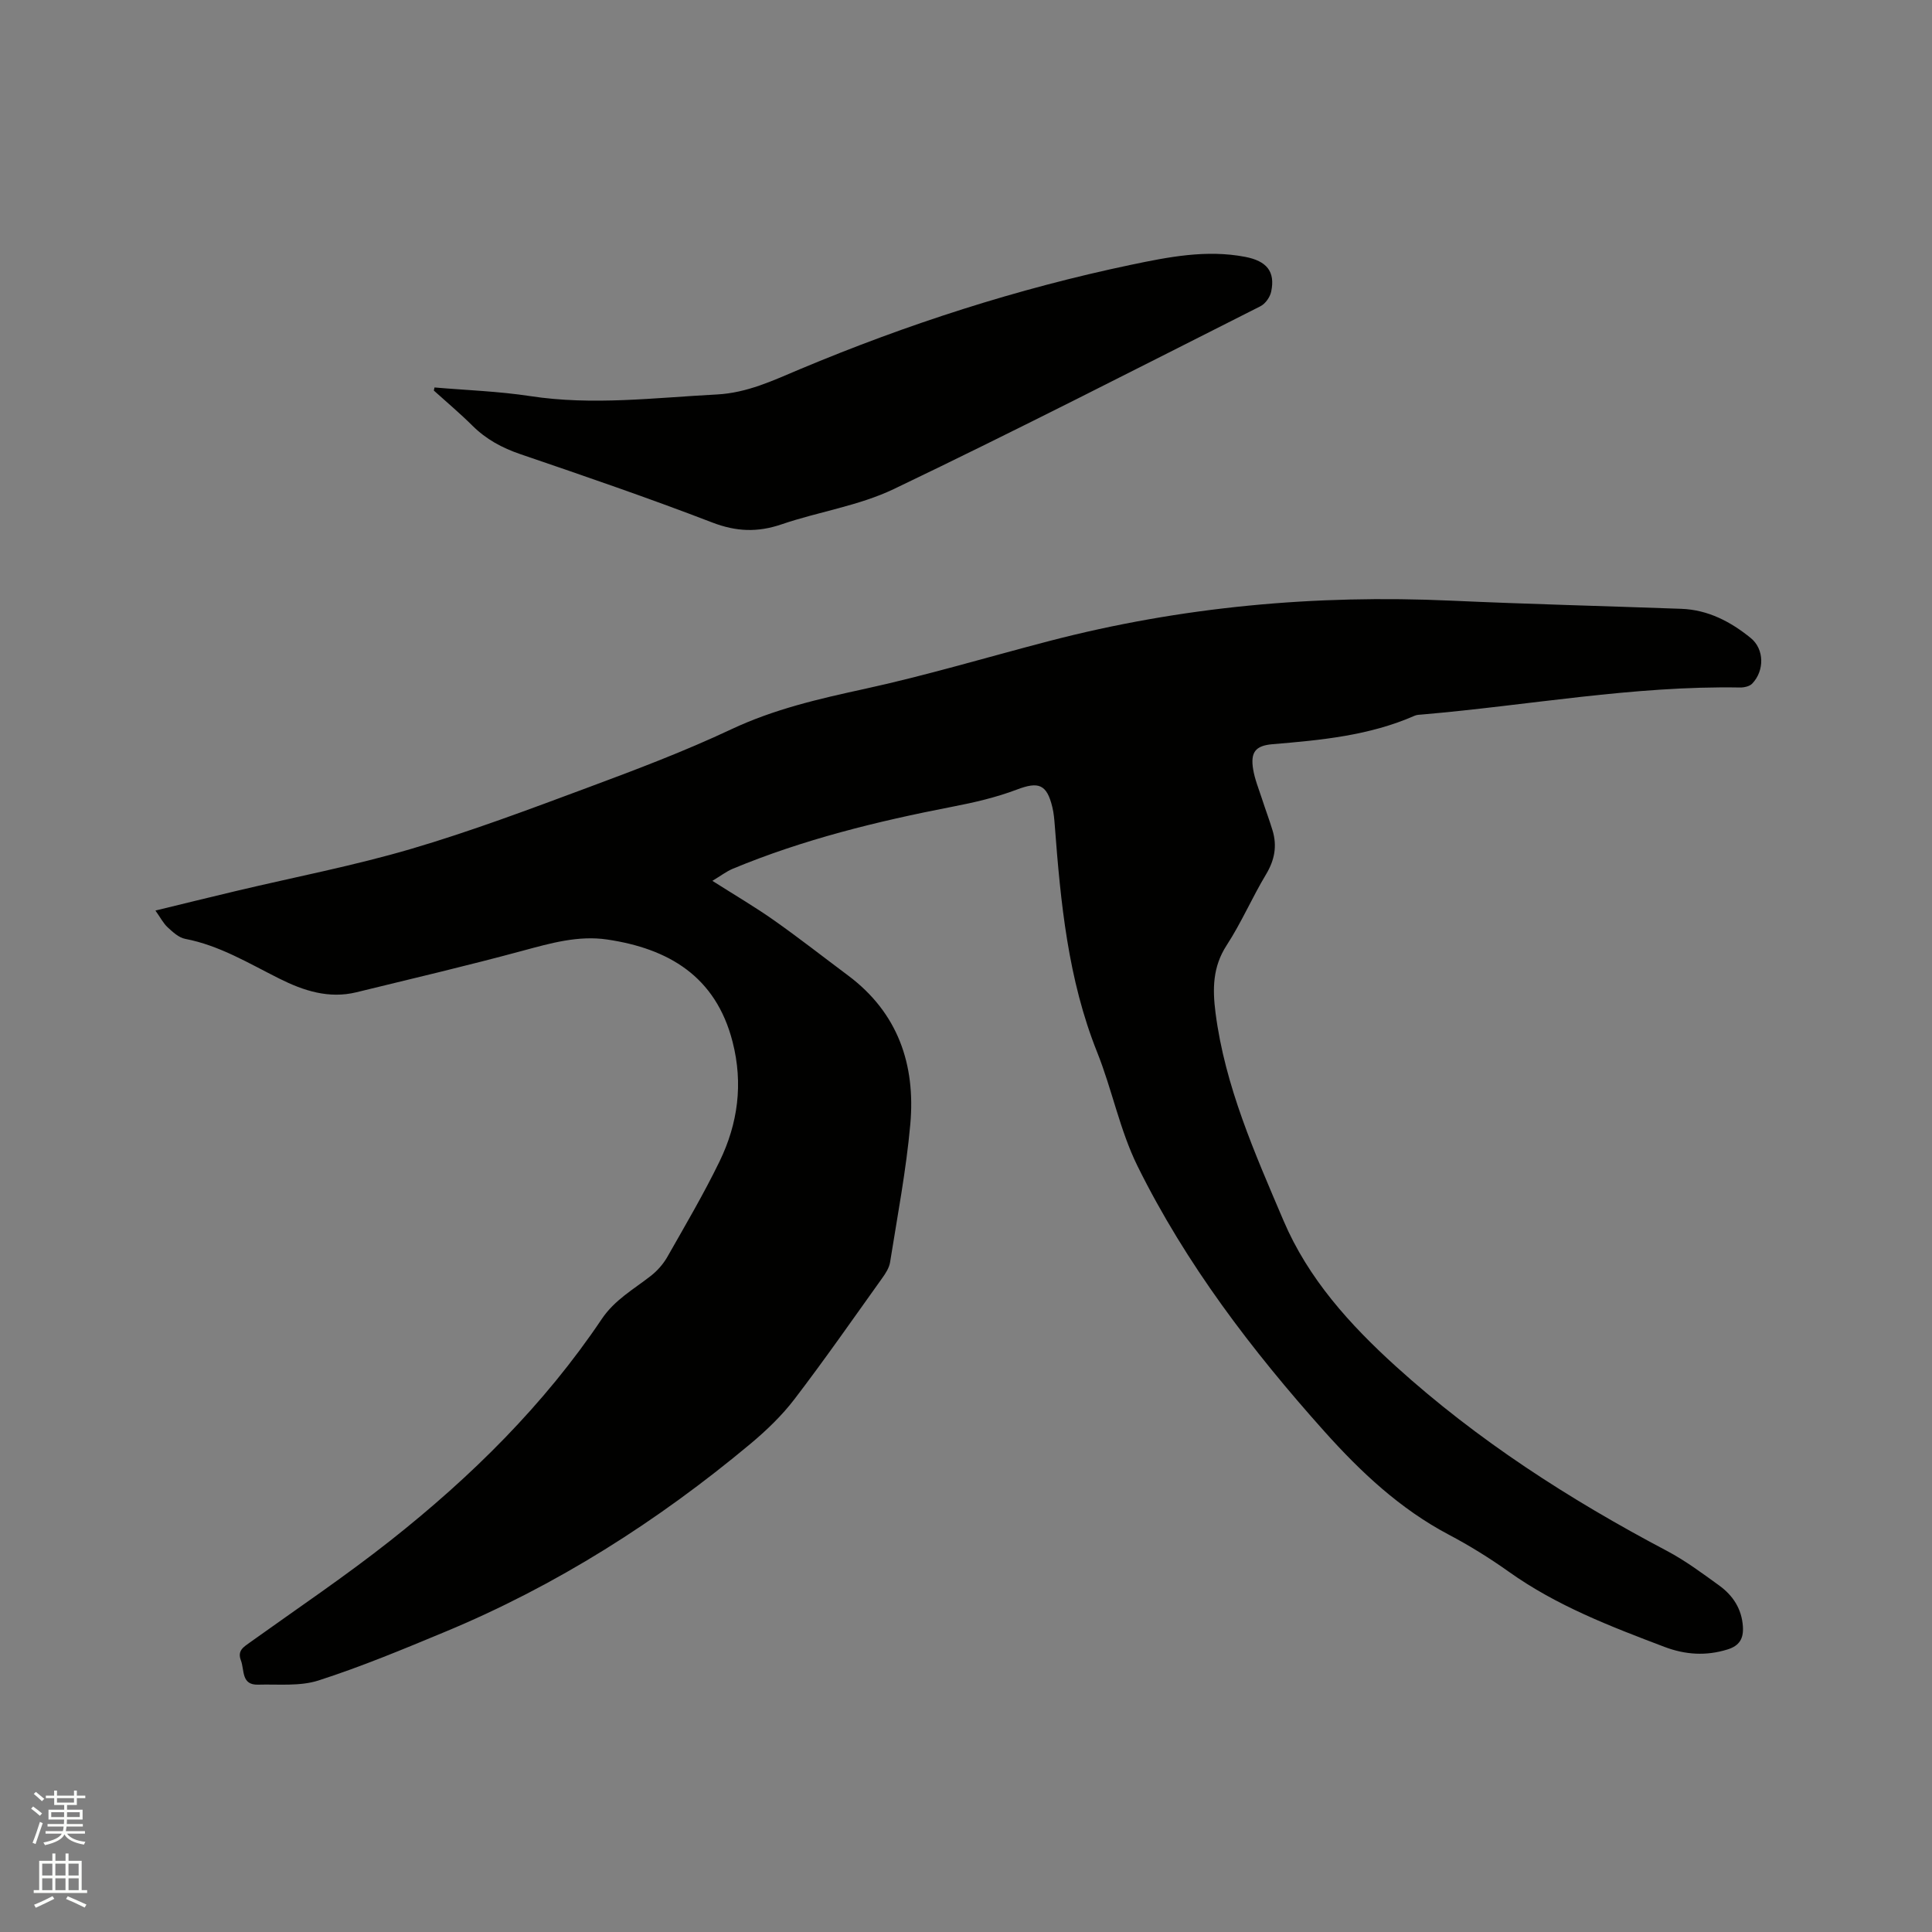 <svg enable-background="new 0 0 400 400" viewBox="0 0 400 400" xmlns="http://www.w3.org/2000/svg"><rect x="0" y="0" width="400" height="400" fill="#808080" stroke="none"/><path d="m6.44 374.46.42-.45c.65.47 1.27.95 1.85 1.44l-.45.49c-.65-.56-1.25-1.06-1.82-1.48m.93 7.33-.63-.26c.55-1.36 1.05-2.8 1.52-4.33.19.1.38.19.59.27-.46 1.29-.95 2.73-1.48 4.32m-.38-10.38.44-.42c.43.34 1.01.82 1.74 1.44l-.49.49c-.53-.51-1.09-1.01-1.69-1.51m2.5.35h1.72v-1.04h.59v1.04h3.52v-1.04h.59v1.04h1.75v.53h-1.75v1.42h-2.03v.97h3.22v2.03h-3.24c0 .35-.01.66-.03.93h3.32v.53h-3.37c-.03.27-.08.58-.15.94h3.96v.53h-3.71c.67.92 1.93 1.48 3.79 1.68-.13.24-.23.44-.29.59-2.13-.38-3.48-1.08-4.04-2.12-.43.97-1.77 1.72-4.03 2.23-.09-.19-.2-.37-.33-.55 2.1-.42 3.37-1.03 3.81-1.83h-3.36v-.53h3.58c.08-.29.13-.61.16-.94h-3.33v-.53h3.39c.02-.27.04-.58.04-.93h-3.23v-2.03h3.25v-.97h-2.07v-1.42h-1.73zm1.12 3.44v1h2.65c.01-.3.02-.44.01-.4v-.25-.35zm1.19-2h3.52v-.91h-3.52zm4.71 2h-2.63v.59c0 .15-.01.28-.01.4h2.64z" fill="#fbfcfa"/><path d="m13.56 383.74h.63v1.52h2.72v6.07h1.13v.6h-11.06v-.6h1.13v-6.07h2.73v-1.52h.63v1.52h2.1v-1.52zm-2.69 8.83.38.56c-1.24.63-2.53 1.25-3.85 1.85-.1-.21-.21-.42-.34-.63 1.36-.55 2.63-1.15 3.81-1.78m-2.13-4.27h2.1v-2.45h-2.1zm0 3.04h2.1v-2.46h-2.1zm2.72-3.04h2.1v-2.45h-2.1zm0 3.04h2.1v-2.46h-2.1zm6.07 3.6c-1.41-.71-2.7-1.3-3.86-1.78l.35-.56c1.45.62 2.75 1.19 3.88 1.72zm-1.25-9.09h-2.1v2.45h2.1zm-2.09 5.49h2.1v-2.46h-2.1z" fill="#fbfcfa"/><g fill="#010100"><path d="m147.49 182.37c4.8 3.05 8.92 5.46 12.8 8.2 5.19 3.66 10.2 7.59 15.29 11.39 10.35 7.73 13.99 18.46 12.89 30.79-.86 9.58-2.68 19.07-4.19 28.59-.19 1.18-.95 2.34-1.68 3.35-5.98 8.36-11.86 16.81-18.1 24.97-2.61 3.42-5.81 6.49-9.12 9.26-19.23 16.05-40.18 29.37-63.37 38.99-8.59 3.57-17.21 7.16-26.06 10.01-3.87 1.25-8.32.75-12.52.87-3.51.1-2.79-3-3.55-5.01-.78-2.04.53-2.77 1.89-3.75 9.73-6.97 19.69-13.67 29.07-21.08 16.71-13.2 31.8-28.08 43.74-45.85 2.67-3.98 6.59-6.15 10.15-8.93 1.36-1.06 2.59-2.46 3.44-3.95 3.71-6.53 7.53-13.02 10.81-19.77 3.8-7.83 4.91-16.08 2.7-24.72-3.49-13.68-13.38-19.34-25.94-21.21-5.99-.89-11.72.75-17.49 2.31-11.43 3.09-22.96 5.8-34.47 8.61-5.7 1.39-10.94-.32-15.93-2.82-6.33-3.16-12.39-6.88-19.51-8.24-1.32-.25-2.57-1.41-3.63-2.39-.9-.83-1.49-2.01-2.53-3.47 5.85-1.42 11.33-2.78 16.83-4.08 12.05-2.86 24.26-5.2 36.13-8.69 12.37-3.64 24.48-8.2 36.58-12.7 10.01-3.72 20.04-7.52 29.69-12.06 8.84-4.16 18.07-6.29 27.51-8.34 12.9-2.81 25.59-6.62 38.38-9.95 27.28-7.1 55.02-9.62 83.16-8.34 15.88.72 31.77 1.11 47.65 1.69 5.53.2 10.22 2.67 14.38 6.06 2.8 2.29 2.85 6.74.29 9.42-.54.57-1.67.82-2.51.81-22.14-.39-43.89 3.71-65.84 5.59-.53.04-1.09.05-1.56.26-9.38 4.12-19.38 5.05-29.42 5.89-3.54.3-4.58 1.67-4 5.2.34 2.06 1.16 4.05 1.81 6.05.71 2.21 1.54 4.39 2.21 6.61.97 3.21.43 6.12-1.34 9.07-2.89 4.81-5.12 10.02-8.17 14.71-2.9 4.46-2.93 9.03-2.3 13.96 1.96 15.24 8.15 29.1 14.07 43.02 5.12 12.03 13.73 21.54 23.27 30.19 16.91 15.32 35.95 27.56 56.09 38.19 3.82 2.02 7.34 4.64 10.85 7.18 2.84 2.06 4.68 4.84 4.91 8.52.15 2.46-.7 3.95-3.18 4.72-4.46 1.39-8.76 1.1-13.06-.53-11.19-4.24-22.34-8.52-32.2-15.54-3.96-2.82-8.13-5.41-12.43-7.68-10.11-5.34-18.21-12.94-25.76-21.37-15.05-16.82-28.67-34.67-38.7-54.94-3.67-7.43-5.27-15.85-8.37-23.6-6.04-15.1-7.56-30.98-8.77-46.94-.1-1.26-.2-2.55-.5-3.77-1.15-4.81-2.89-5.35-7.34-3.66-4.3 1.63-8.87 2.69-13.4 3.56-15.52 3.01-30.82 6.76-45.46 12.85-1.29.55-2.43 1.43-4.19 2.49z"/><path d="m89.96 80.22c6.61.57 13.27.79 19.82 1.79 12.94 1.98 25.76.33 38.65-.34 6.28-.33 11.64-2.9 17.16-5.22 22.2-9.32 45.03-16.69 68.59-21.63 7.74-1.62 15.59-3.18 23.62-1.64 4.43.85 6.28 3.02 5.38 7.22-.24 1.13-1.21 2.5-2.23 3.01-25.23 12.73-50.39 25.63-75.87 37.83-7.26 3.48-15.57 4.69-23.27 7.32-4.95 1.69-9.35 1.53-14.31-.37-13.13-5.05-26.45-9.62-39.76-14.16-3.8-1.3-7.1-3.08-9.94-5.91-2.55-2.53-5.31-4.85-7.98-7.26.05-.22.09-.43.14-.64z"/></g></svg>